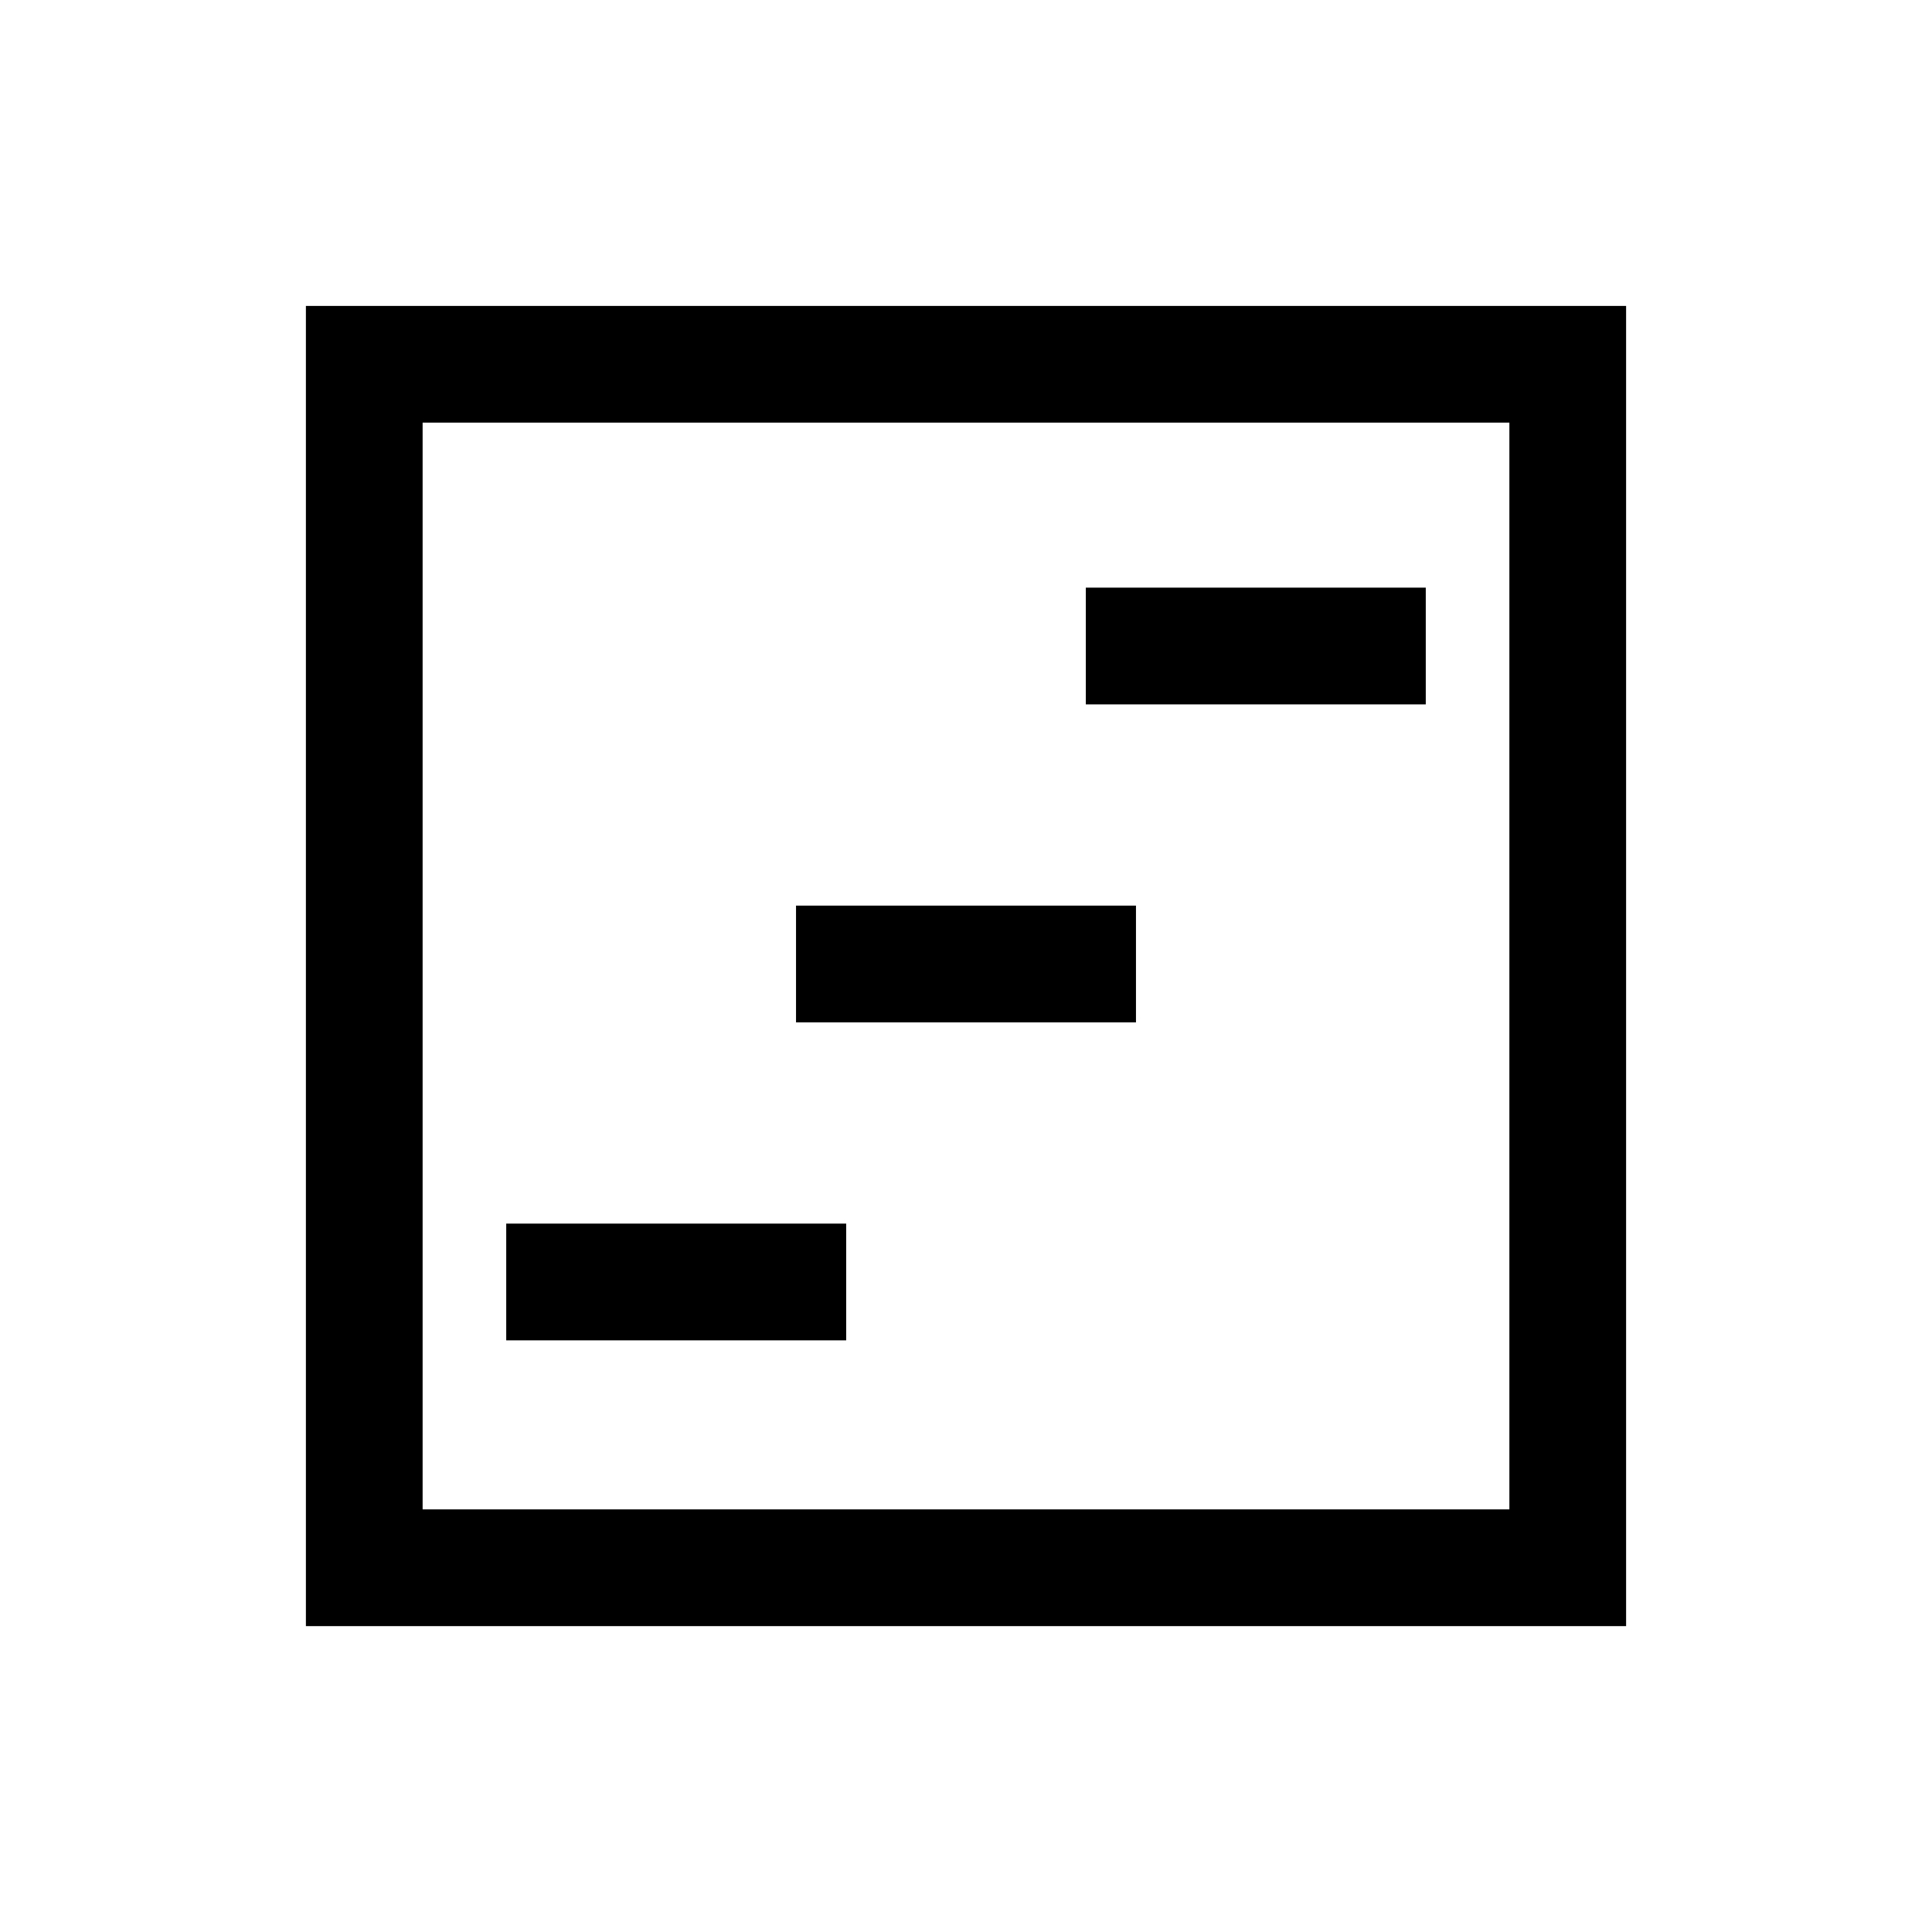 <svg xmlns="http://www.w3.org/2000/svg" height="20" viewBox="0 -960 960 960" width="20"><path d="M251.54-294h168.92v-58H251.54v58Zm288-316h168.92v-58H539.54v58Zm-144 158h168.92v-58H395.54v58ZM152-152v-656h656v656H152Zm58-58h540v-540H210v540Zm0 0v-540 540Z"/></svg>